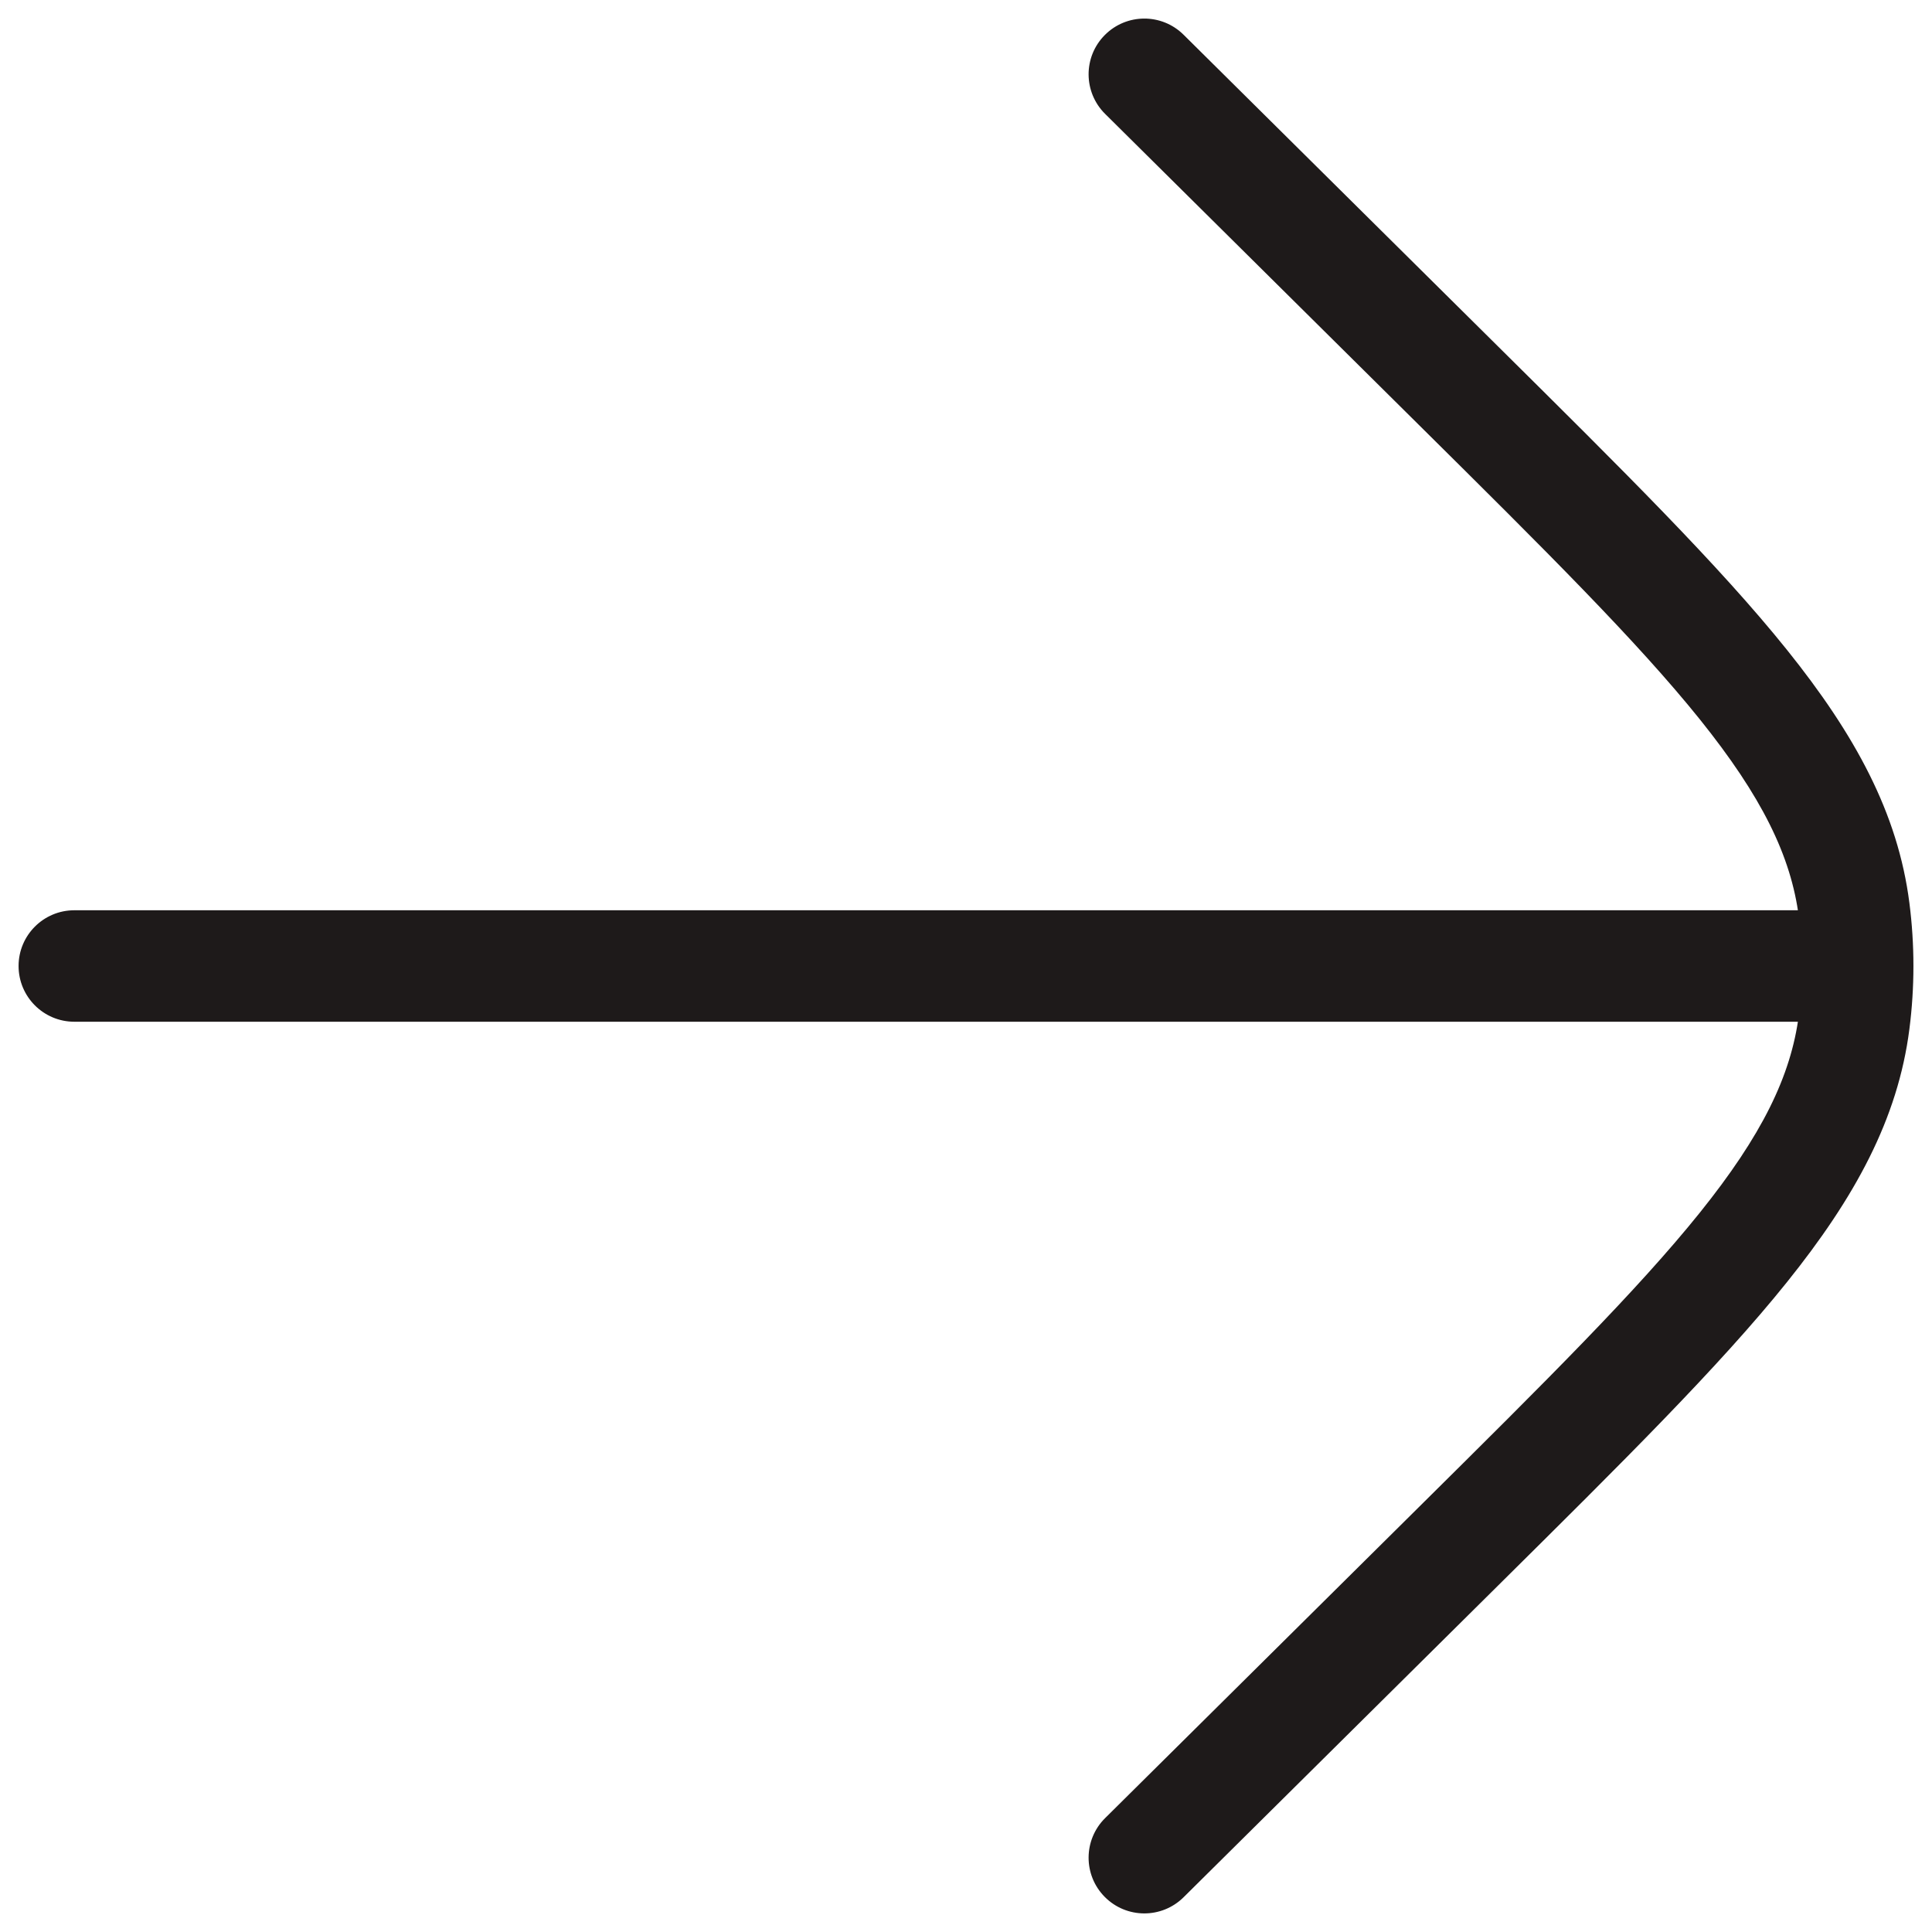 <svg width="52" height="52" viewBox="0 0 52 52" fill="none" xmlns="http://www.w3.org/2000/svg">
<path d="M2 24.5C1.172 24.5 0.5 25.172 0.5 26C0.5 26.828 1.172 27.5 2 27.5L2 24.5ZM45.2 26V24.5V26ZM31.856 0.935C31.267 0.351 30.318 0.356 29.735 0.944C29.151 1.532 29.156 2.482 29.744 3.065L31.856 0.935ZM39.262 10.387L38.206 11.453L39.262 10.387ZM39.262 41.613L38.206 40.547L39.262 41.613ZM29.744 48.935C29.156 49.518 29.151 50.468 29.735 51.056C30.318 51.644 31.267 51.648 31.856 51.065L29.744 48.935ZM49.904 24.496L51.392 24.306V24.306L49.904 24.496ZM49.904 27.504L51.392 27.694V27.694L49.904 27.504ZM50 26H51.5H50ZM2 27.5L45.2 27.5V24.5L2 24.5L2 27.5ZM29.744 3.065L38.206 11.453L40.318 9.322L31.856 0.935L29.744 3.065ZM38.206 40.547L29.744 48.935L31.856 51.065L40.318 42.678L38.206 40.547ZM38.206 11.453C41.606 14.822 44.063 17.261 45.75 19.36C47.417 21.436 48.206 23.035 48.417 24.686L51.392 24.306C51.083 21.881 49.926 19.769 48.089 17.482C46.271 15.218 43.667 12.641 40.318 9.322L38.206 11.453ZM40.318 42.678C43.667 39.359 46.271 36.782 48.089 34.518C49.926 32.231 51.083 30.119 51.392 27.694L48.417 27.314C48.206 28.965 47.417 30.564 45.75 32.64C44.063 34.739 41.606 37.178 38.206 40.547L40.318 42.678ZM48.417 24.686C48.472 25.122 48.5 25.561 48.5 26H51.5C51.5 25.434 51.464 24.869 51.392 24.306L48.417 24.686ZM48.5 26C48.5 26.439 48.472 26.878 48.417 27.314L51.392 27.694C51.464 27.131 51.5 26.566 51.5 26H48.5ZM45.2 27.5H50V24.5H45.2V27.5Z" fill="#1E1A1A"/>
</svg>
